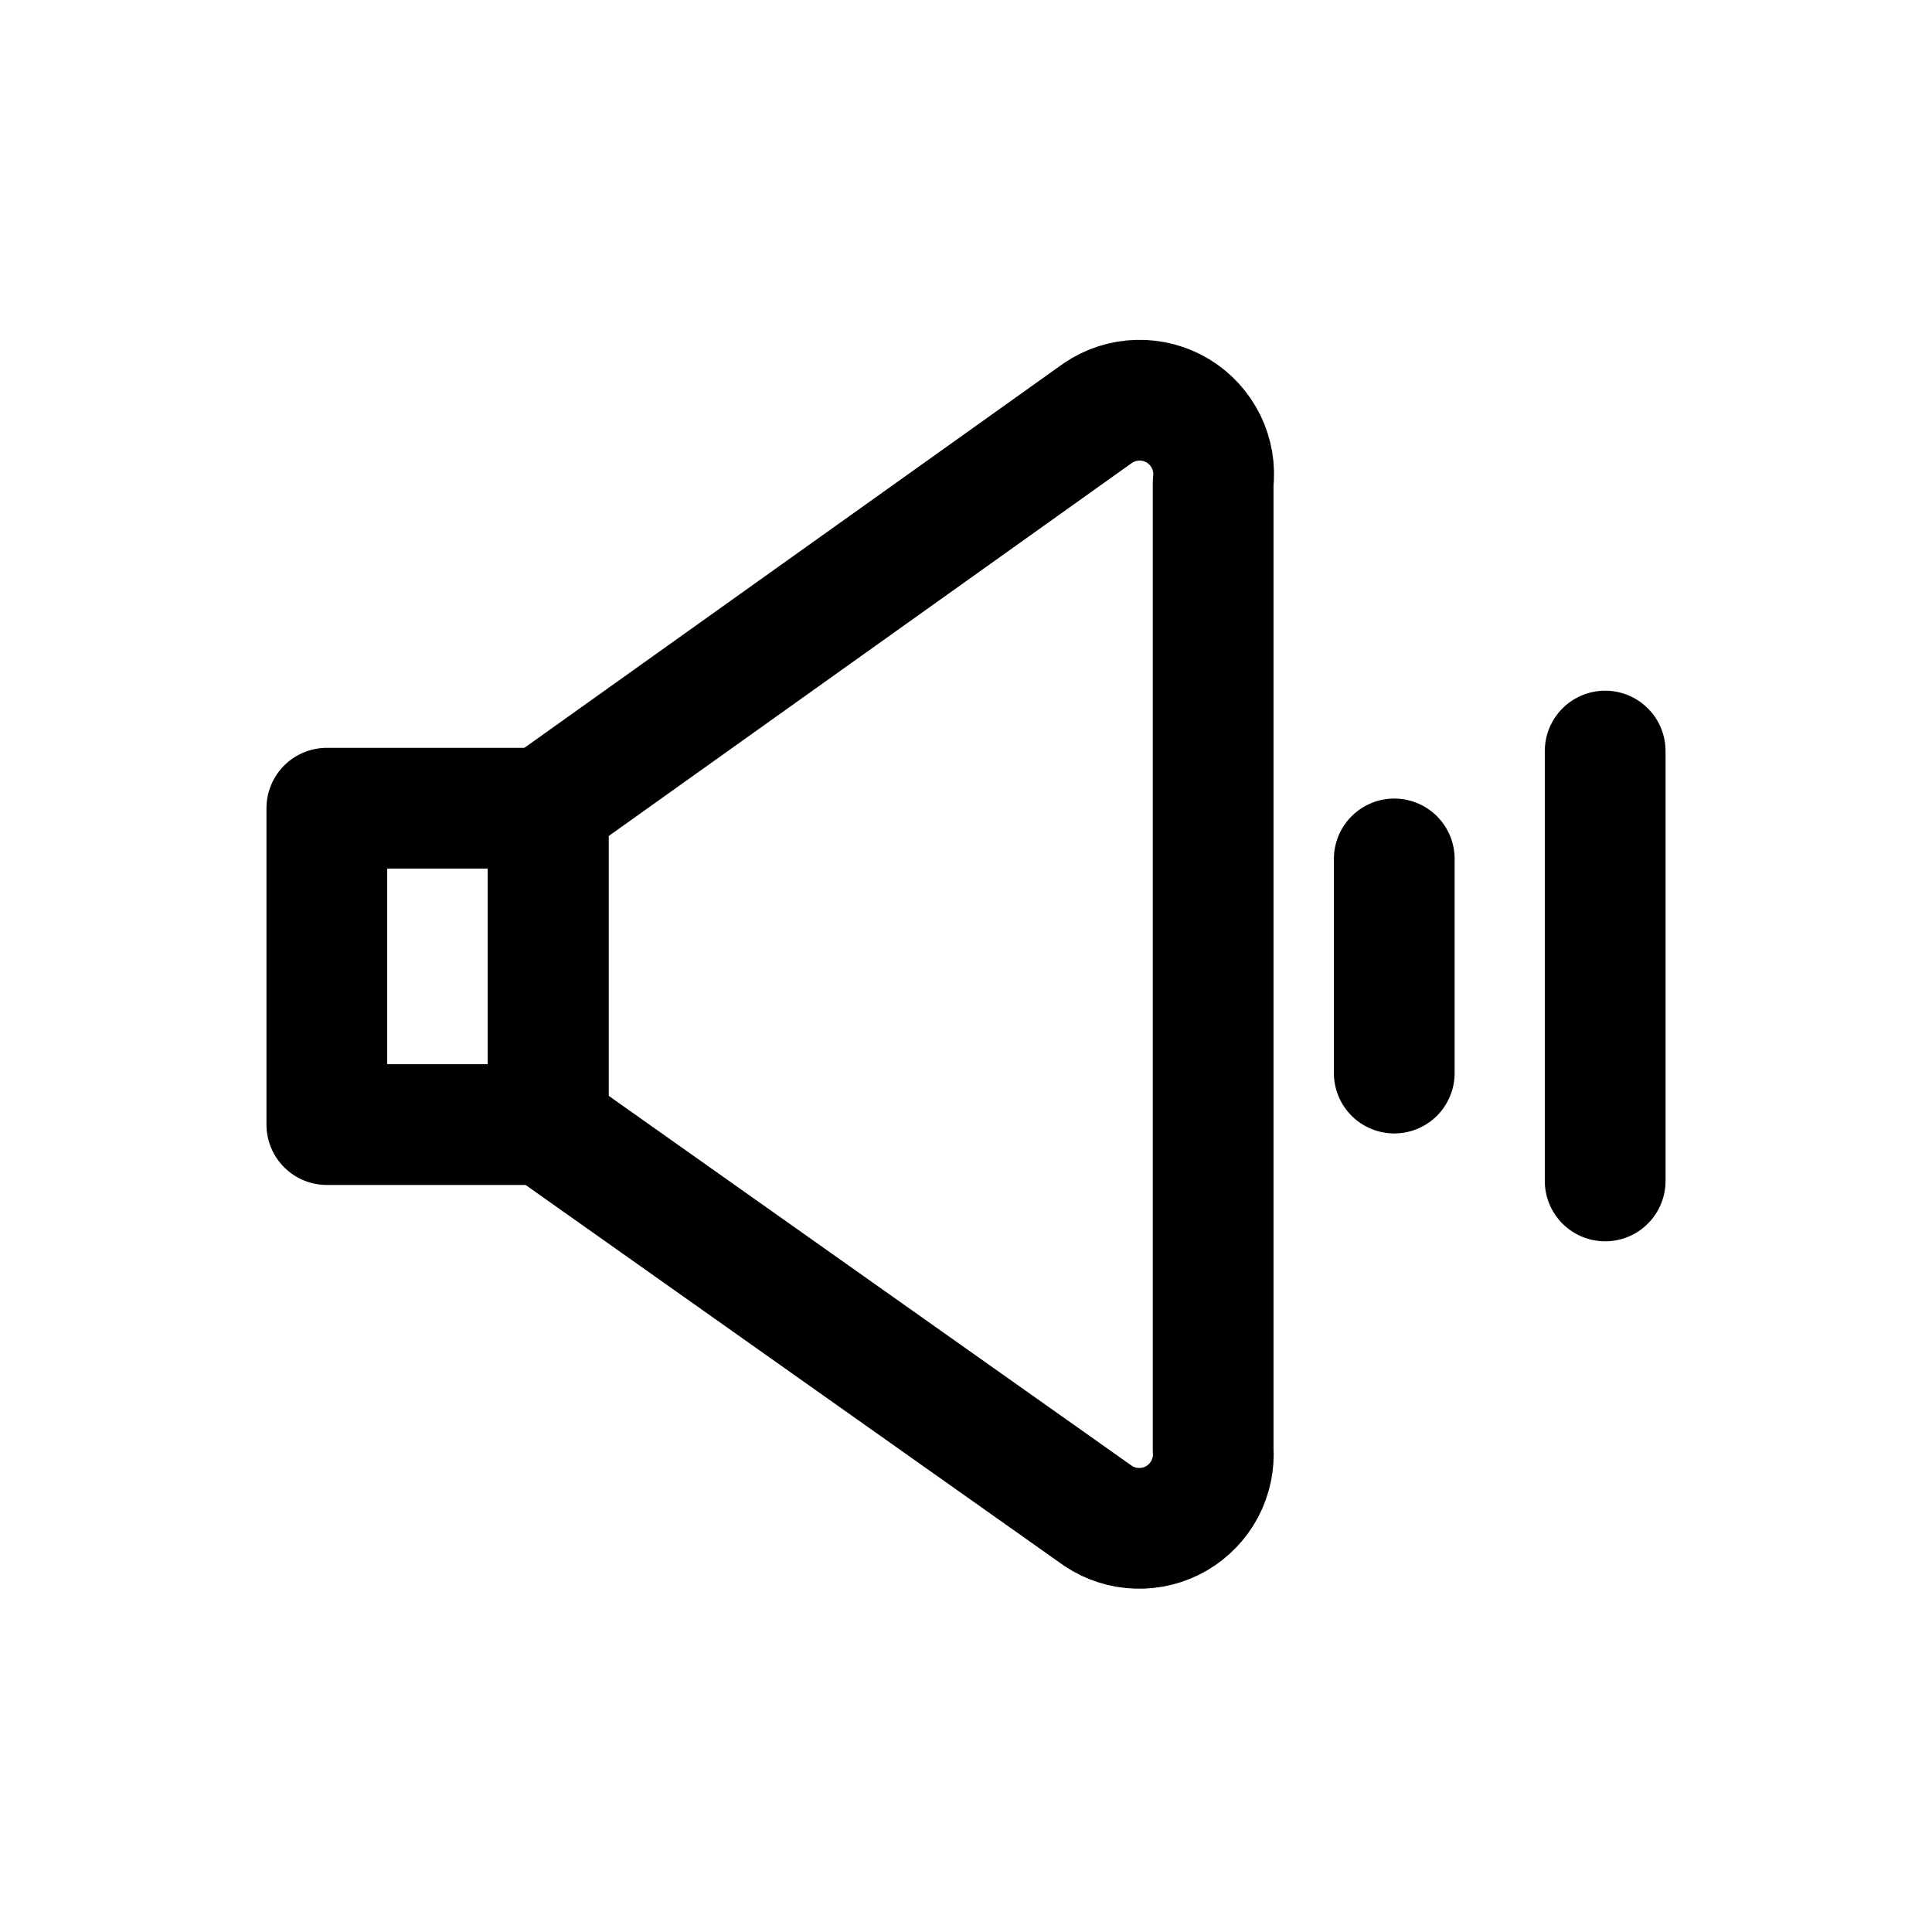 <svg width="24" height="24" viewBox="0 0 24 24" fill="none" xmlns="http://www.w3.org/2000/svg">
<path d="M17.32 10.67V13.33" stroke="black" stroke-width="1.5" stroke-linecap="round" stroke-linejoin="round"/>
<path d="M19.94 9.33V14.67" stroke="black" stroke-width="1.5" stroke-linecap="round" stroke-linejoin="round"/>
<path d="M6.81 10.04H4.06V13.97H6.81V10.04Z" stroke="black" stroke-width="1.5" stroke-linecap="round" stroke-linejoin="round"/>
<path d="M13.64 18.83L6.81 14V10L13.64 5.13C13.786 5.031 13.957 4.976 14.134 4.972C14.31 4.967 14.484 5.014 14.635 5.105C14.785 5.197 14.906 5.33 14.984 5.489C15.061 5.647 15.091 5.825 15.07 6V18C15.082 18.172 15.046 18.344 14.966 18.496C14.885 18.648 14.763 18.775 14.614 18.862C14.465 18.948 14.295 18.991 14.123 18.985C13.95 18.98 13.783 18.926 13.64 18.83Z" stroke="black" stroke-width="1.5" stroke-linecap="round" stroke-linejoin="round"/>
</svg>
